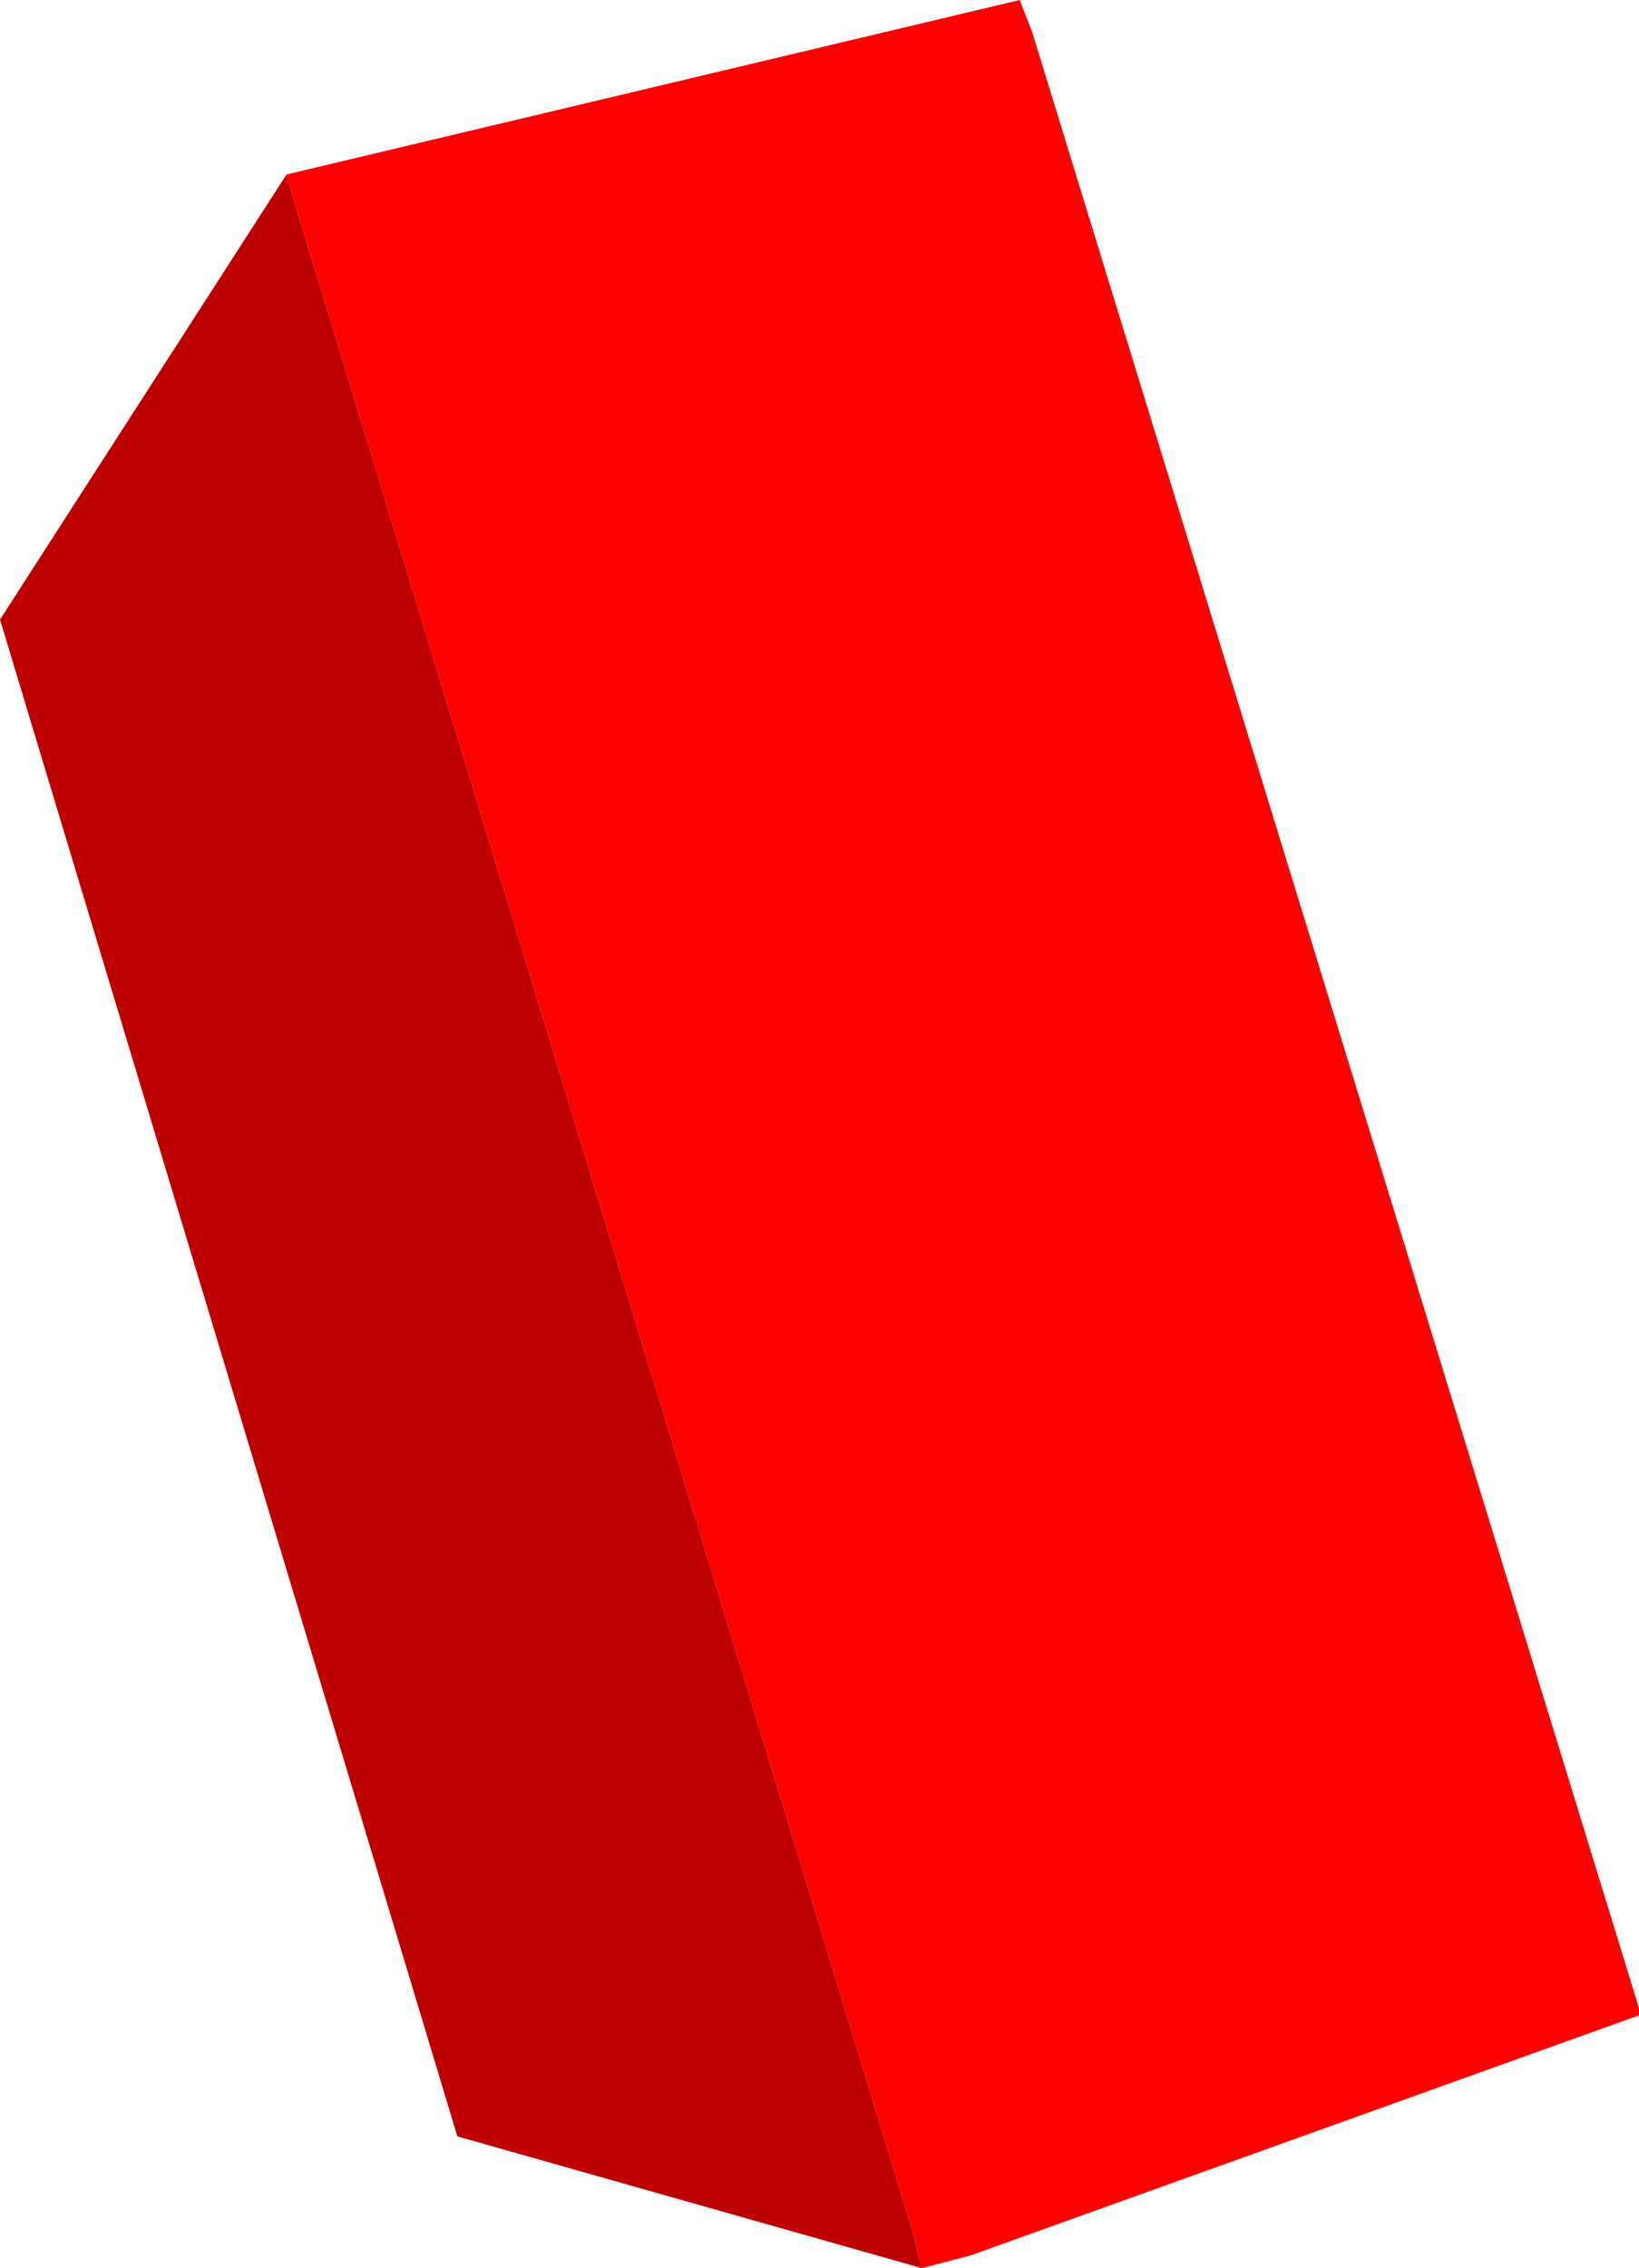 <?xml version="1.0" encoding="UTF-8" standalone="no"?>
<svg xmlns:xlink="http://www.w3.org/1999/xlink" height="63.7px" width="46.05px" xmlns="http://www.w3.org/2000/svg">
  <g transform="matrix(1.0, 0.0, 0.0, 1.0, 22.9, 35.5)">
    <path d="M-14.85 -30.6 L5.75 -35.5 6.1 -34.6 23.15 20.9 23.15 21.1 4.35 27.85 3.0 28.2 2.75 27.2 -14.85 -30.55 -14.85 -30.6" fill="#ff0000" fill-rule="evenodd" stroke="none"/>
    <path d="M-14.85 -30.6 L-14.85 -30.55 2.75 27.2 3.0 28.2 -10.05 24.5 -22.9 -18.1 -14.85 -30.6" fill="#bd0000" fill-rule="evenodd" stroke="none"/>
  </g>
</svg>
